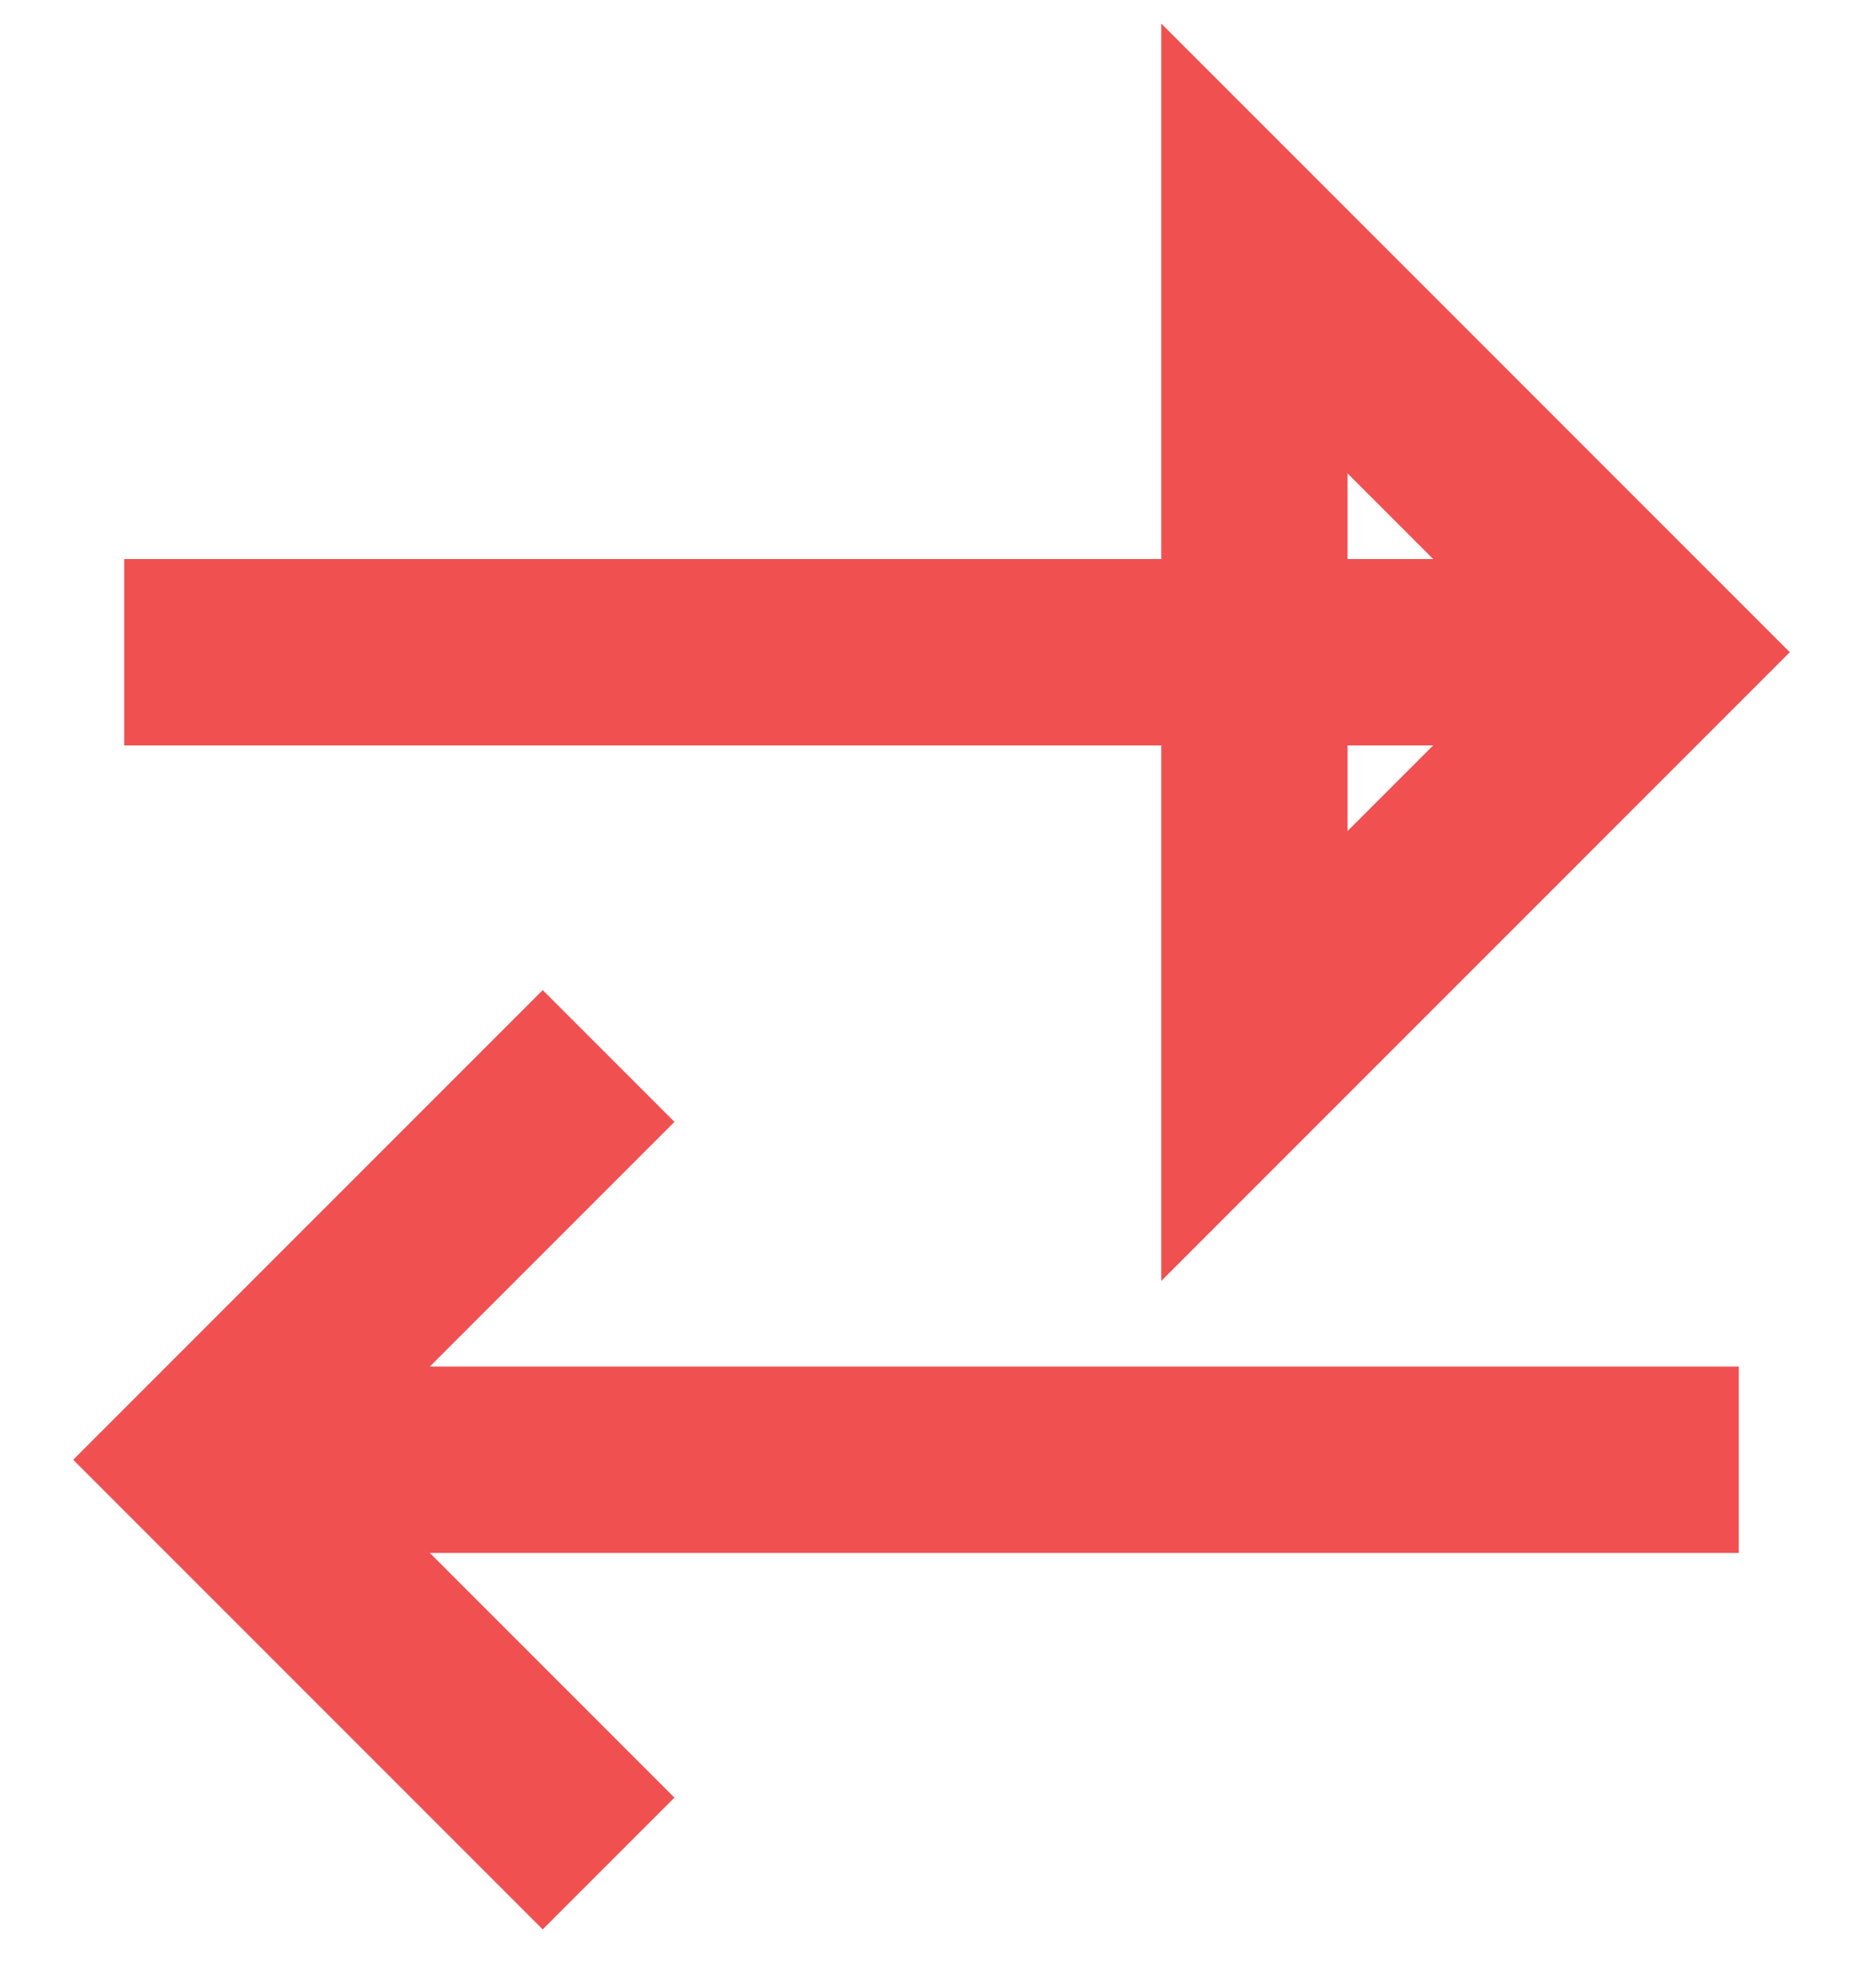 <svg width="15" height="16" viewBox="0 0 15 16" fill="none" xmlns="http://www.w3.org/2000/svg">
<path d="M4.9 8.5L1.65 11.75L4.9 15M1 5.25H12.7H1ZM10.1 2L13.35 5.25L10.1 8.5V2ZM14 11.75H2.3H14Z" stroke="#F05050" stroke-width="1.5"/>
</svg>
